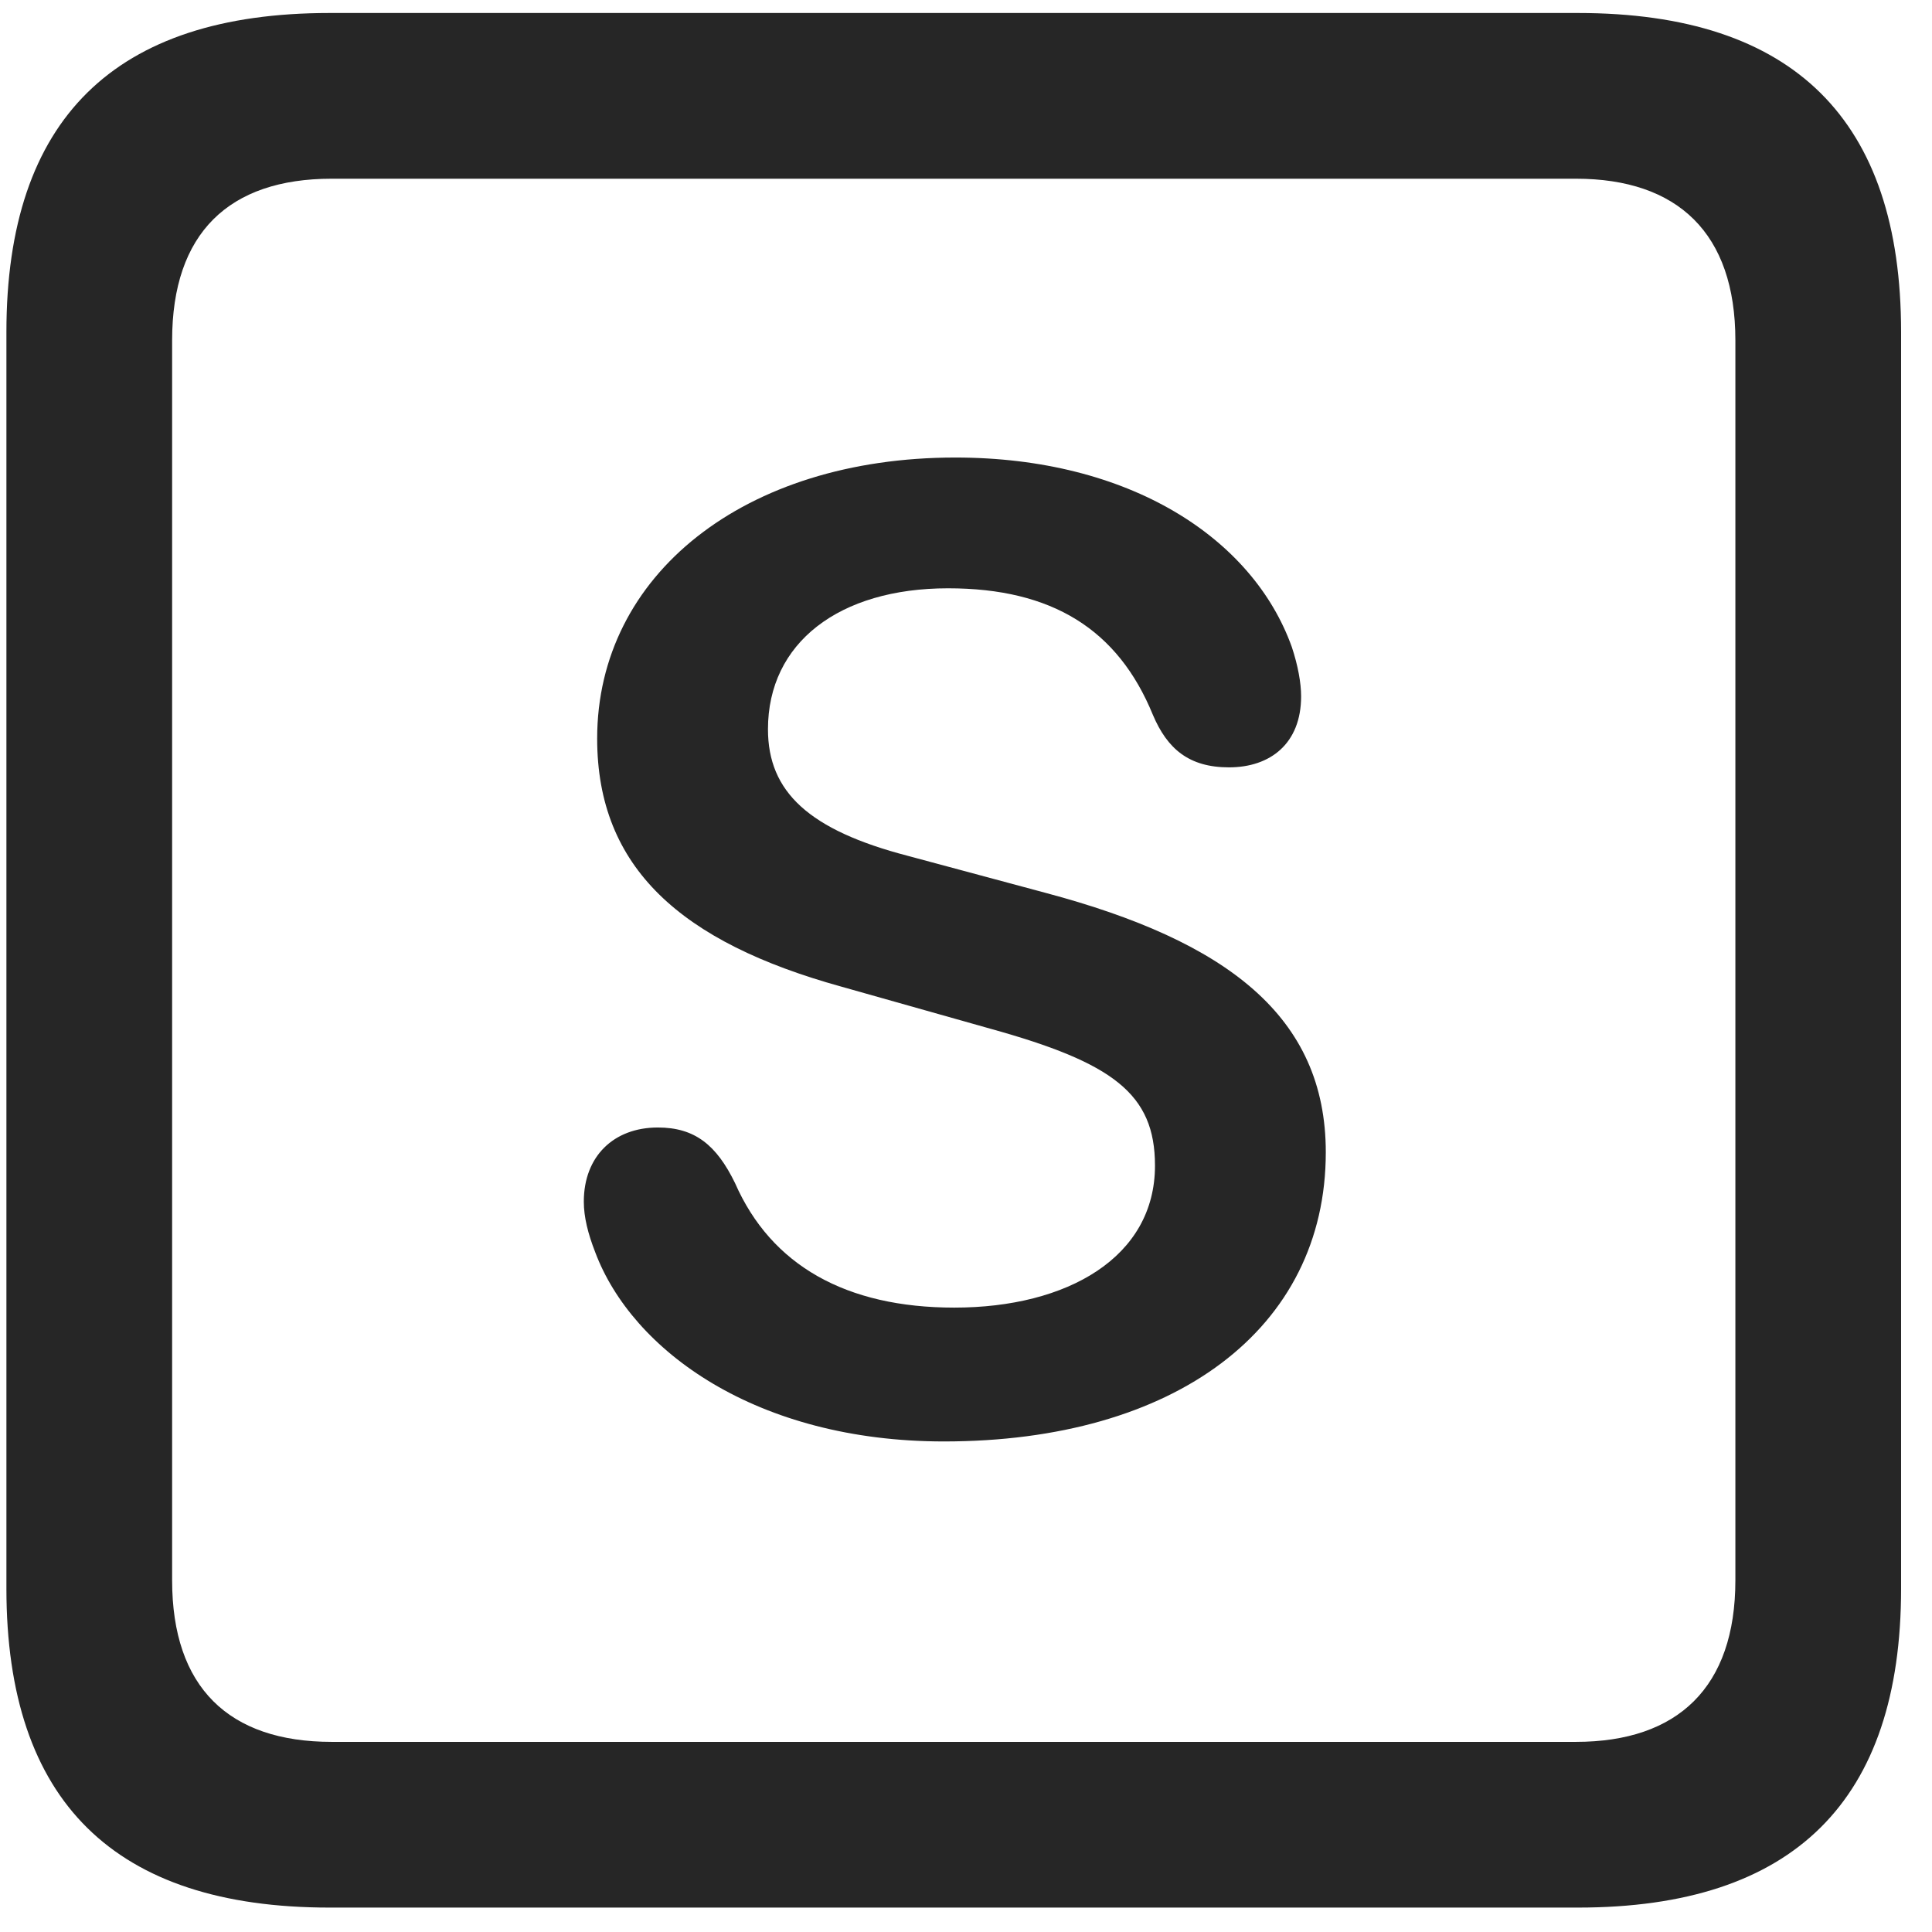 <svg width="22" height="22" viewBox="0 0 22 22" fill="none" xmlns="http://www.w3.org/2000/svg">
<g clip-path="url(#clip0_2207_25196)">
<path d="M3.753 21.722H17.968C20.429 21.722 21.648 20.503 21.648 18.089V3.781C21.648 1.367 20.429 0.148 17.968 0.148H3.753C1.304 0.148 0.073 1.355 0.073 3.781V18.089C0.073 20.515 1.304 21.722 3.753 21.722ZM3.777 19.835C2.605 19.835 1.96 19.214 1.96 17.996V3.875C1.96 2.656 2.605 2.035 3.777 2.035H17.945C19.105 2.035 19.761 2.656 19.761 3.875V17.996C19.761 19.214 19.105 19.835 17.945 19.835H3.777Z" fill="black" fill-opacity="0.85"/>
<path d="M10.749 16.414C13.374 16.414 15.097 15.136 15.097 13.121C15.097 11.574 13.972 10.718 11.909 10.168L10.339 9.746C9.214 9.453 8.745 9.019 8.745 8.304C8.745 7.32 9.554 6.699 10.796 6.699C11.98 6.699 12.73 7.167 13.128 8.14C13.292 8.527 13.538 8.738 13.995 8.738C14.464 8.738 14.816 8.468 14.816 7.929C14.816 7.777 14.78 7.578 14.71 7.367C14.265 6.125 12.859 5.21 10.878 5.21C8.476 5.21 6.8 6.546 6.8 8.41C6.8 9.886 7.761 10.73 9.577 11.234L11.277 11.714C12.671 12.101 13.152 12.453 13.152 13.273C13.152 14.316 12.155 14.89 10.867 14.89C9.636 14.89 8.781 14.41 8.37 13.472C8.159 13.039 7.913 12.839 7.491 12.839C6.988 12.839 6.648 13.168 6.648 13.683C6.648 13.859 6.695 14.046 6.777 14.257C7.198 15.382 8.616 16.414 10.749 16.414Z" fill="black" fill-opacity="0.85"/>
</g>
<defs>
<clipPath id="clip0_2207_25196">
<rect width="21.574" height="21.598" fill="white" transform="translate(0.073 0.125)"/>
</clipPath>
</defs>
</svg>

